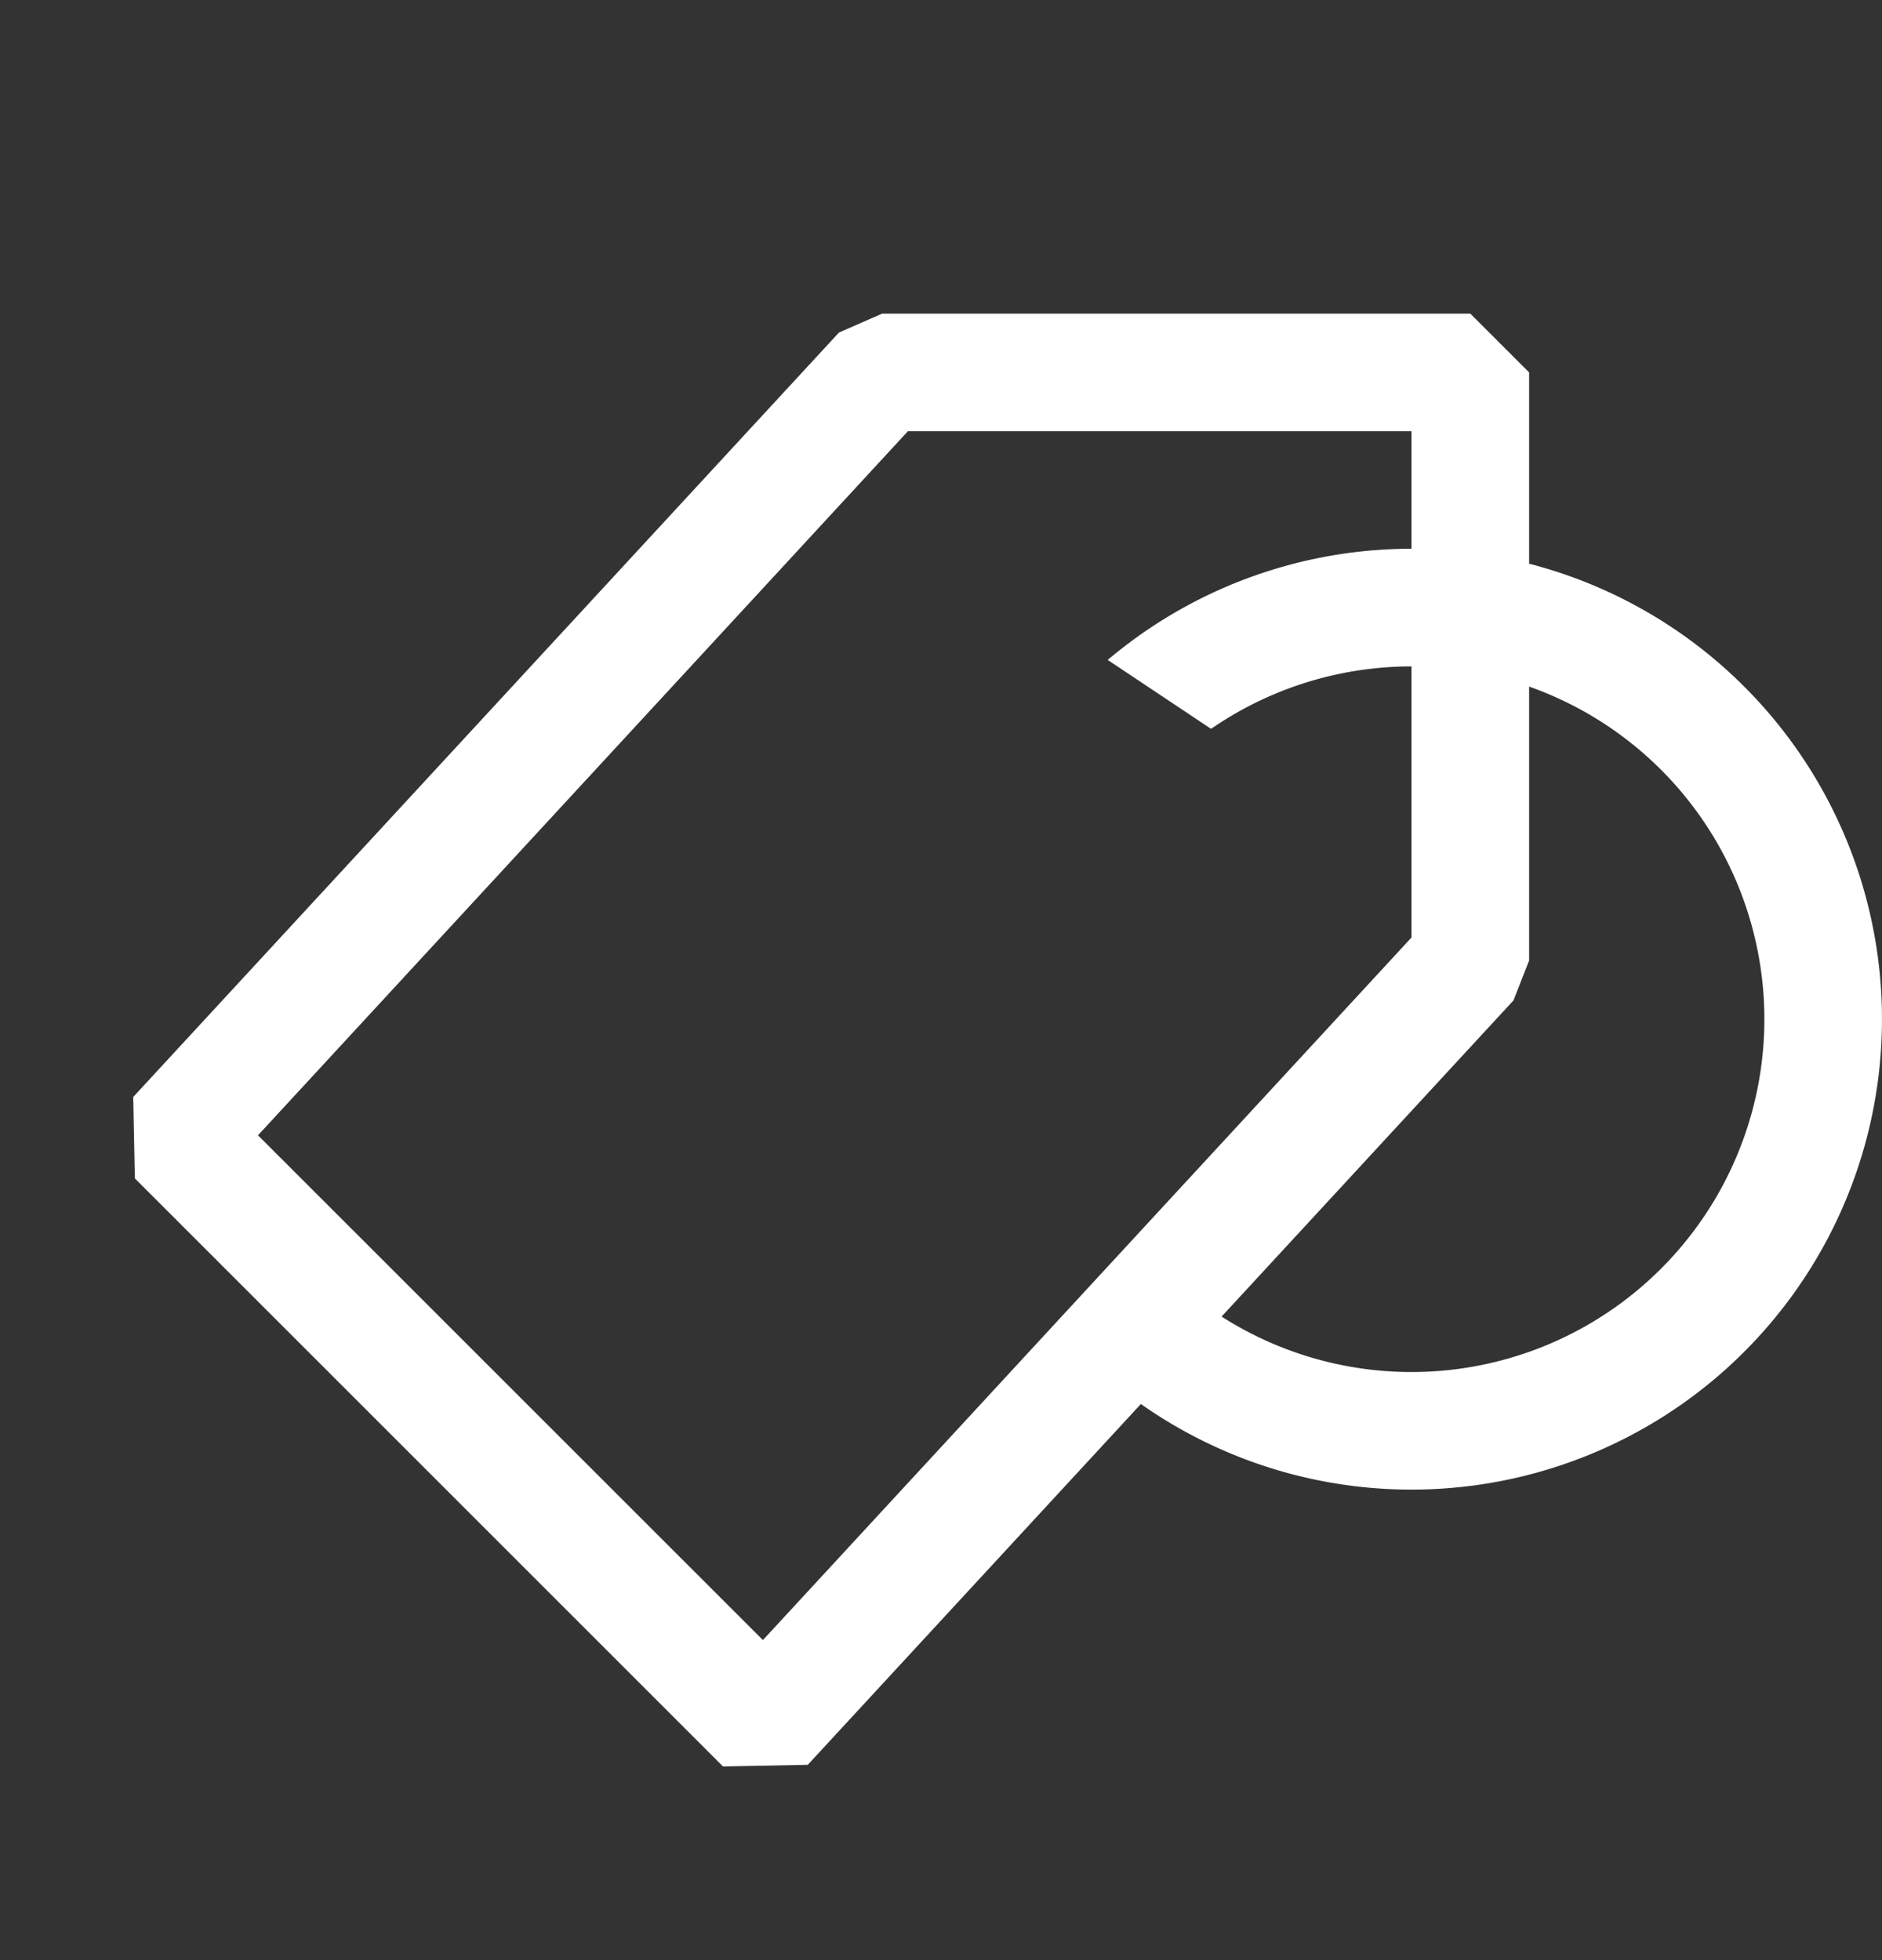 <svg width="24" height="25" fill="none" xmlns="http://www.w3.org/2000/svg">
    <rect width="100%" height="100%" fill="#333333" stroke="none"/>
    <path fill="#fff" fill-rule="evenodd" clip-rule="evenodd"
        d="M1.699 13.991l9-9.75L11.25 4h7.5l.75.75v7.5l-.199.509-9 9.75-1.081.021-7.5-7.5-.021-1.039zm1.59.488l6.44 6.439L18 11.957V5.5h-6.422L3.29 14.48z" />
    <path fill="#fff" fill-rule="evenodd" clip-rule="evenodd"
        d="M22.5 13a4.5 4.5 0 01-7.83 3.026l-1.154.96a6 6 0 10.61-8.569l1.318.879A4.5 4.5 0 0122.5 13z" />
</svg>